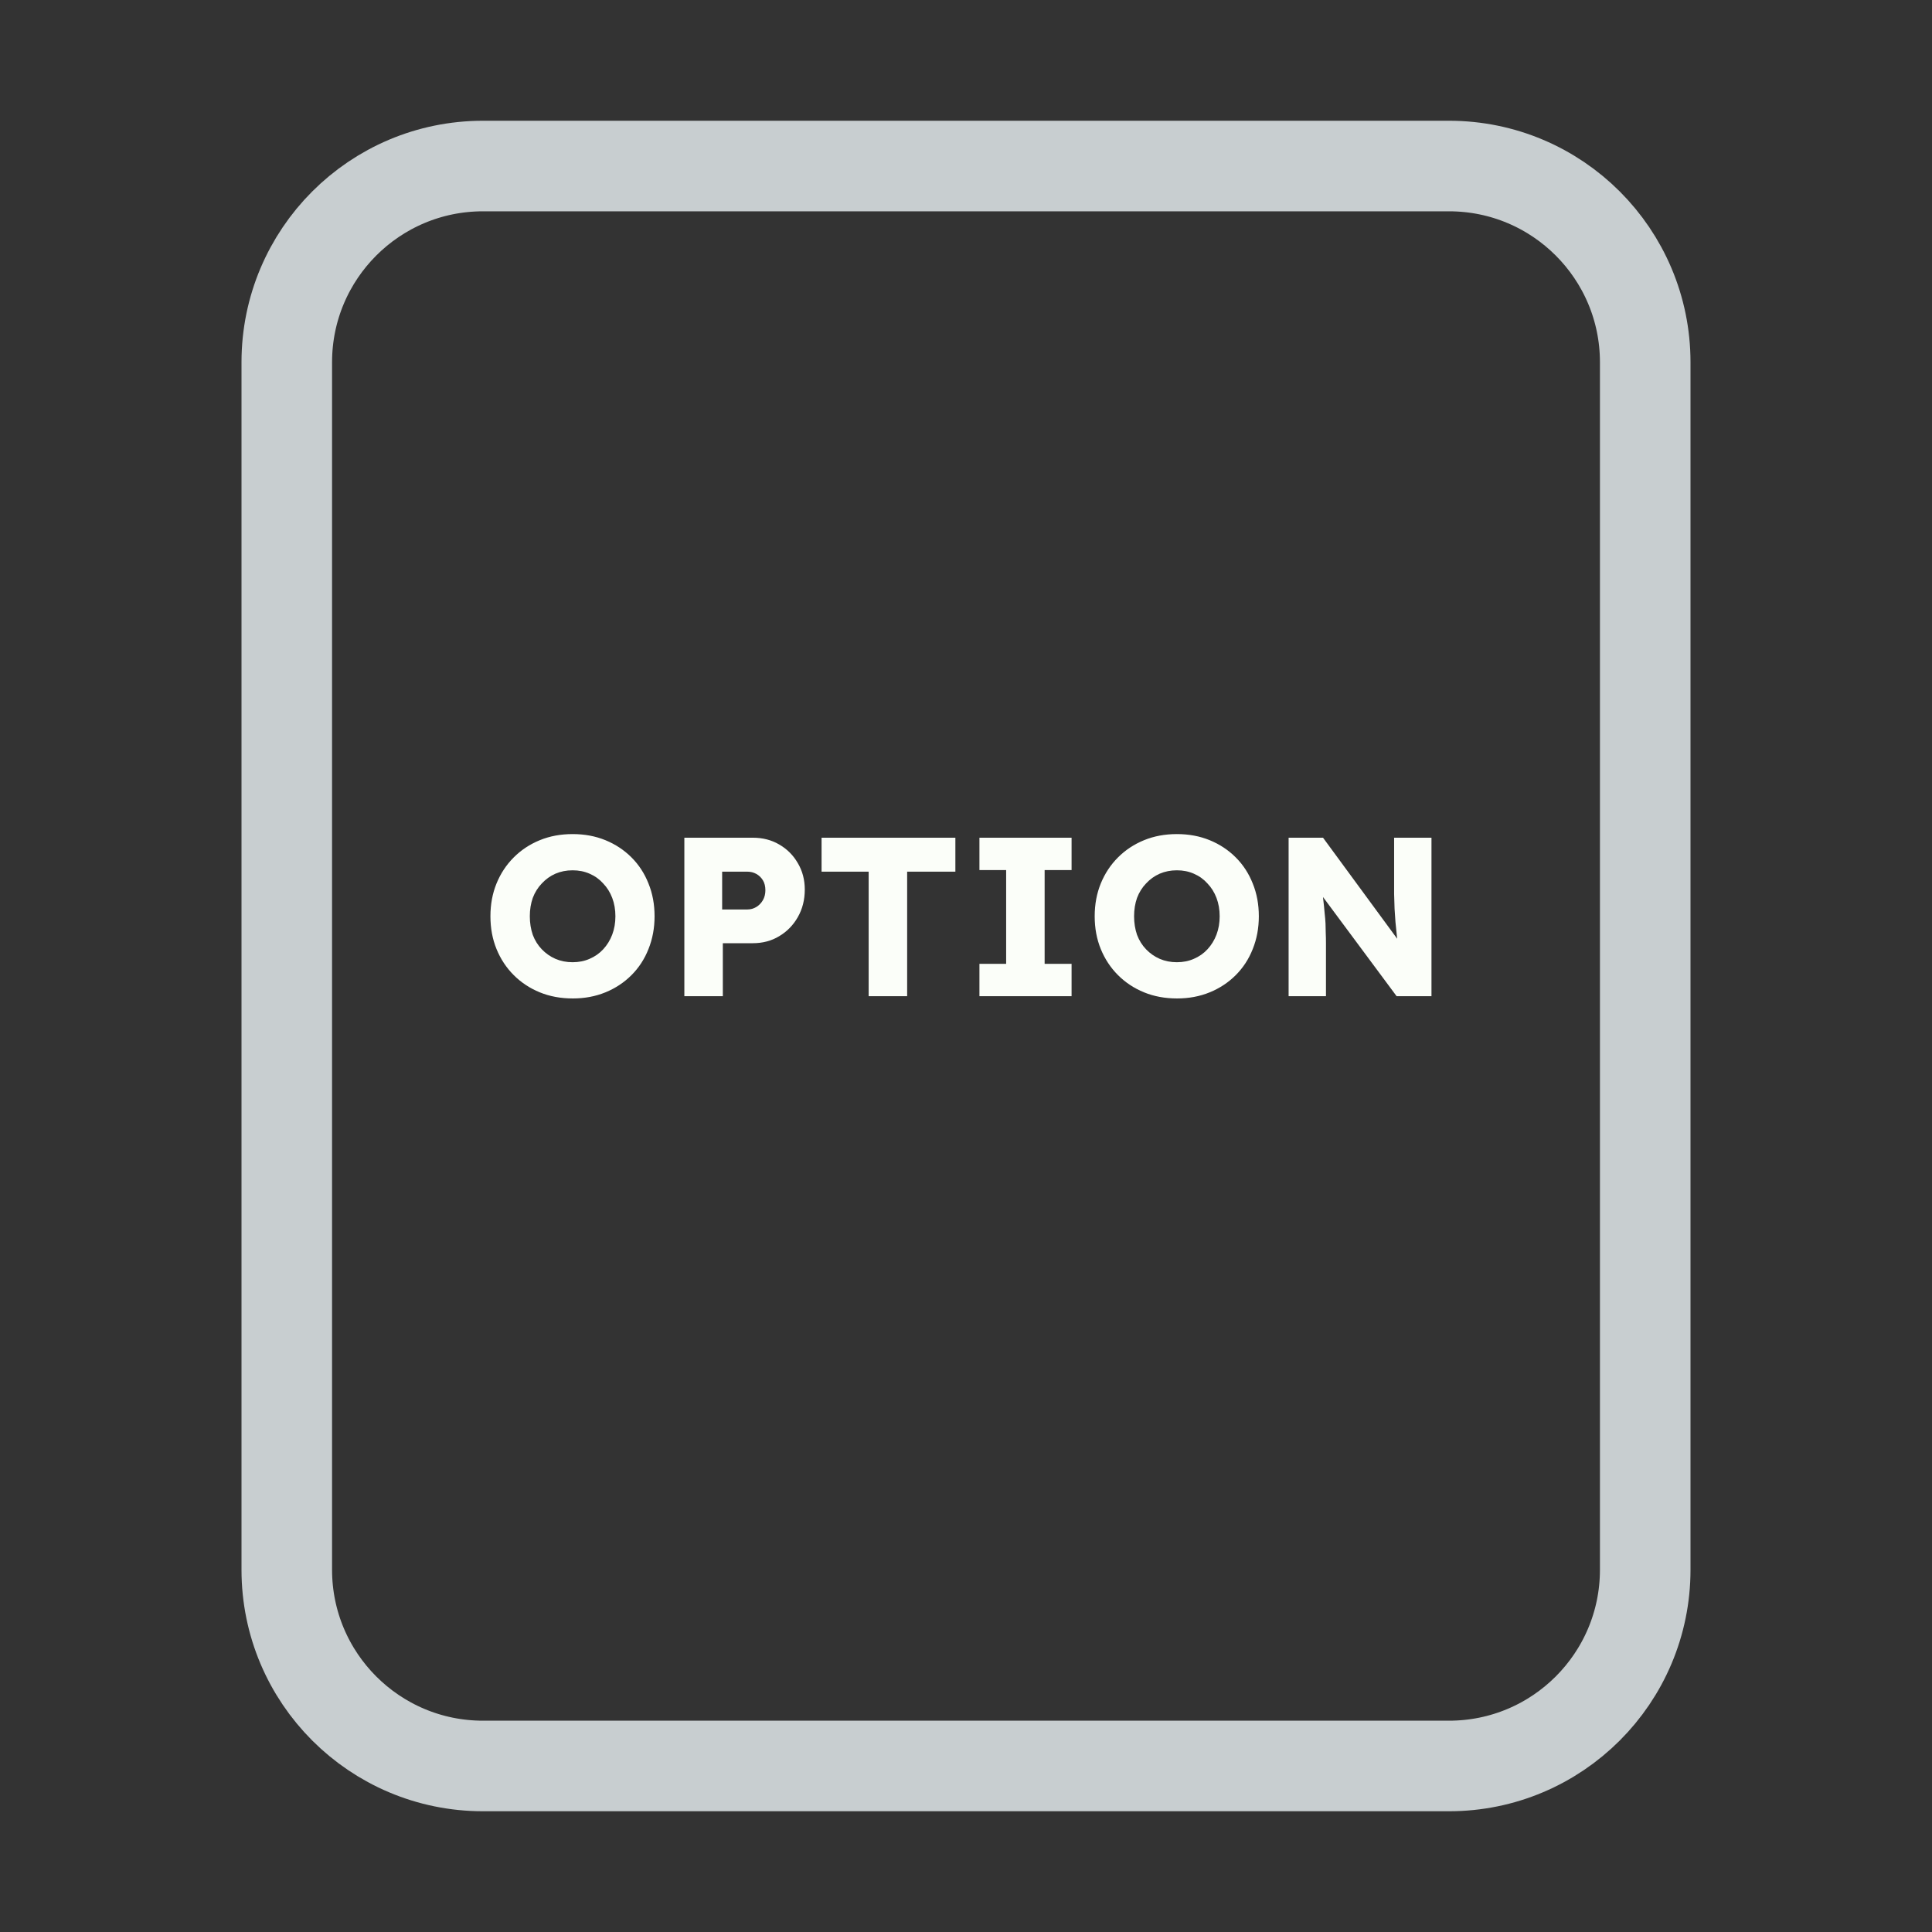 <svg width="128" height="128" viewBox="0 0 128 128" fill="none" xmlns="http://www.w3.org/2000/svg">
<rect x="0" y="0" width="128" height="128" fill="#333333" stroke="none"/>
<path d="M52 11H76H96C103.18 11 109 16.82 109 24V30.4V52.8V104C109 111.18 103.18 117 96 117H76H64H52H32C24.82 117 19 111.18 19 104V52.8V24C19 16.82 24.82 11 32 11H52Z" stroke="#C8CED0" stroke-width="6"/>
<path d="M37.952 66.15C37.152 66.15 36.422 66.015 35.762 65.745C35.102 65.475 34.527 65.095 34.037 64.605C33.547 64.115 33.167 63.54 32.897 62.88C32.627 62.22 32.492 61.495 32.492 60.705C32.492 59.915 32.627 59.19 32.897 58.53C33.167 57.87 33.547 57.295 34.037 56.805C34.527 56.315 35.102 55.935 35.762 55.665C36.422 55.395 37.147 55.26 37.937 55.26C38.727 55.26 39.452 55.395 40.112 55.665C40.772 55.935 41.347 56.315 41.837 56.805C42.327 57.295 42.702 57.87 42.962 58.53C43.232 59.19 43.367 59.915 43.367 60.705C43.367 61.485 43.232 62.21 42.962 62.88C42.702 63.54 42.327 64.115 41.837 64.605C41.347 65.095 40.772 65.475 40.112 65.745C39.452 66.015 38.732 66.15 37.952 66.15ZM37.937 63.75C38.347 63.75 38.722 63.675 39.062 63.525C39.412 63.375 39.712 63.165 39.962 62.895C40.222 62.615 40.422 62.29 40.562 61.92C40.702 61.55 40.772 61.145 40.772 60.705C40.772 60.265 40.702 59.86 40.562 59.49C40.422 59.12 40.222 58.8 39.962 58.53C39.712 58.25 39.412 58.035 39.062 57.885C38.722 57.735 38.347 57.66 37.937 57.66C37.527 57.66 37.147 57.735 36.797 57.885C36.457 58.035 36.157 58.25 35.897 58.53C35.637 58.8 35.437 59.12 35.297 59.49C35.167 59.86 35.102 60.265 35.102 60.705C35.102 61.145 35.167 61.555 35.297 61.935C35.437 62.305 35.637 62.625 35.897 62.895C36.157 63.165 36.457 63.375 36.797 63.525C37.147 63.675 37.527 63.75 37.937 63.75ZM45.34 66V55.5H49.87C50.529 55.5 51.114 55.65 51.624 55.95C52.145 56.25 52.554 56.66 52.855 57.18C53.164 57.7 53.319 58.285 53.319 58.935C53.319 59.615 53.164 60.225 52.855 60.765C52.554 61.295 52.145 61.715 51.624 62.025C51.114 62.335 50.529 62.49 49.87 62.49H47.889V66H45.34ZM47.844 60.255H49.51C49.73 60.255 49.929 60.2 50.109 60.09C50.289 59.98 50.434 59.83 50.544 59.64C50.654 59.45 50.709 59.23 50.709 58.98C50.709 58.72 50.654 58.5 50.544 58.32C50.434 58.14 50.289 58 50.109 57.9C49.929 57.8 49.73 57.75 49.51 57.75H47.844V60.255ZM57.551 66V57.75H54.431V55.5H63.296V57.75H60.101V66H57.551ZM64.89 66V63.855H66.66V57.645H64.89V55.5H70.995V57.645H69.21V63.855H70.995V66H64.89ZM77.986 66.15C77.186 66.15 76.456 66.015 75.796 65.745C75.136 65.475 74.561 65.095 74.071 64.605C73.581 64.115 73.201 63.54 72.931 62.88C72.661 62.22 72.526 61.495 72.526 60.705C72.526 59.915 72.661 59.19 72.931 58.53C73.201 57.87 73.581 57.295 74.071 56.805C74.561 56.315 75.136 55.935 75.796 55.665C76.456 55.395 77.181 55.26 77.971 55.26C78.761 55.26 79.486 55.395 80.146 55.665C80.806 55.935 81.381 56.315 81.871 56.805C82.361 57.295 82.736 57.87 82.996 58.53C83.266 59.19 83.401 59.915 83.401 60.705C83.401 61.485 83.266 62.21 82.996 62.88C82.736 63.54 82.361 64.115 81.871 64.605C81.381 65.095 80.806 65.475 80.146 65.745C79.486 66.015 78.766 66.15 77.986 66.15ZM77.971 63.75C78.381 63.75 78.756 63.675 79.096 63.525C79.446 63.375 79.746 63.165 79.996 62.895C80.256 62.615 80.456 62.29 80.596 61.92C80.736 61.55 80.806 61.145 80.806 60.705C80.806 60.265 80.736 59.86 80.596 59.49C80.456 59.12 80.256 58.8 79.996 58.53C79.746 58.25 79.446 58.035 79.096 57.885C78.756 57.735 78.381 57.66 77.971 57.66C77.561 57.66 77.181 57.735 76.831 57.885C76.491 58.035 76.191 58.25 75.931 58.53C75.671 58.8 75.471 59.12 75.331 59.49C75.201 59.86 75.136 60.265 75.136 60.705C75.136 61.145 75.201 61.555 75.331 61.935C75.471 62.305 75.671 62.625 75.931 62.895C76.191 63.165 76.491 63.375 76.831 63.525C77.181 63.675 77.561 63.75 77.971 63.75ZM85.374 66V55.5H87.654L93.159 63L92.664 62.925C92.614 62.595 92.574 62.28 92.544 61.98C92.514 61.68 92.484 61.385 92.454 61.095C92.434 60.805 92.414 60.51 92.394 60.21C92.384 59.91 92.374 59.585 92.364 59.235C92.364 58.885 92.364 58.505 92.364 58.095V55.5H94.839V66H92.529L86.784 58.26L87.549 58.365C87.599 58.845 87.639 59.255 87.669 59.595C87.709 59.925 87.739 60.22 87.759 60.48C87.789 60.74 87.809 60.975 87.819 61.185C87.829 61.395 87.834 61.605 87.834 61.815C87.844 62.015 87.849 62.24 87.849 62.49V66H85.374Z" fill="#FBFEF9"/>
</svg>
